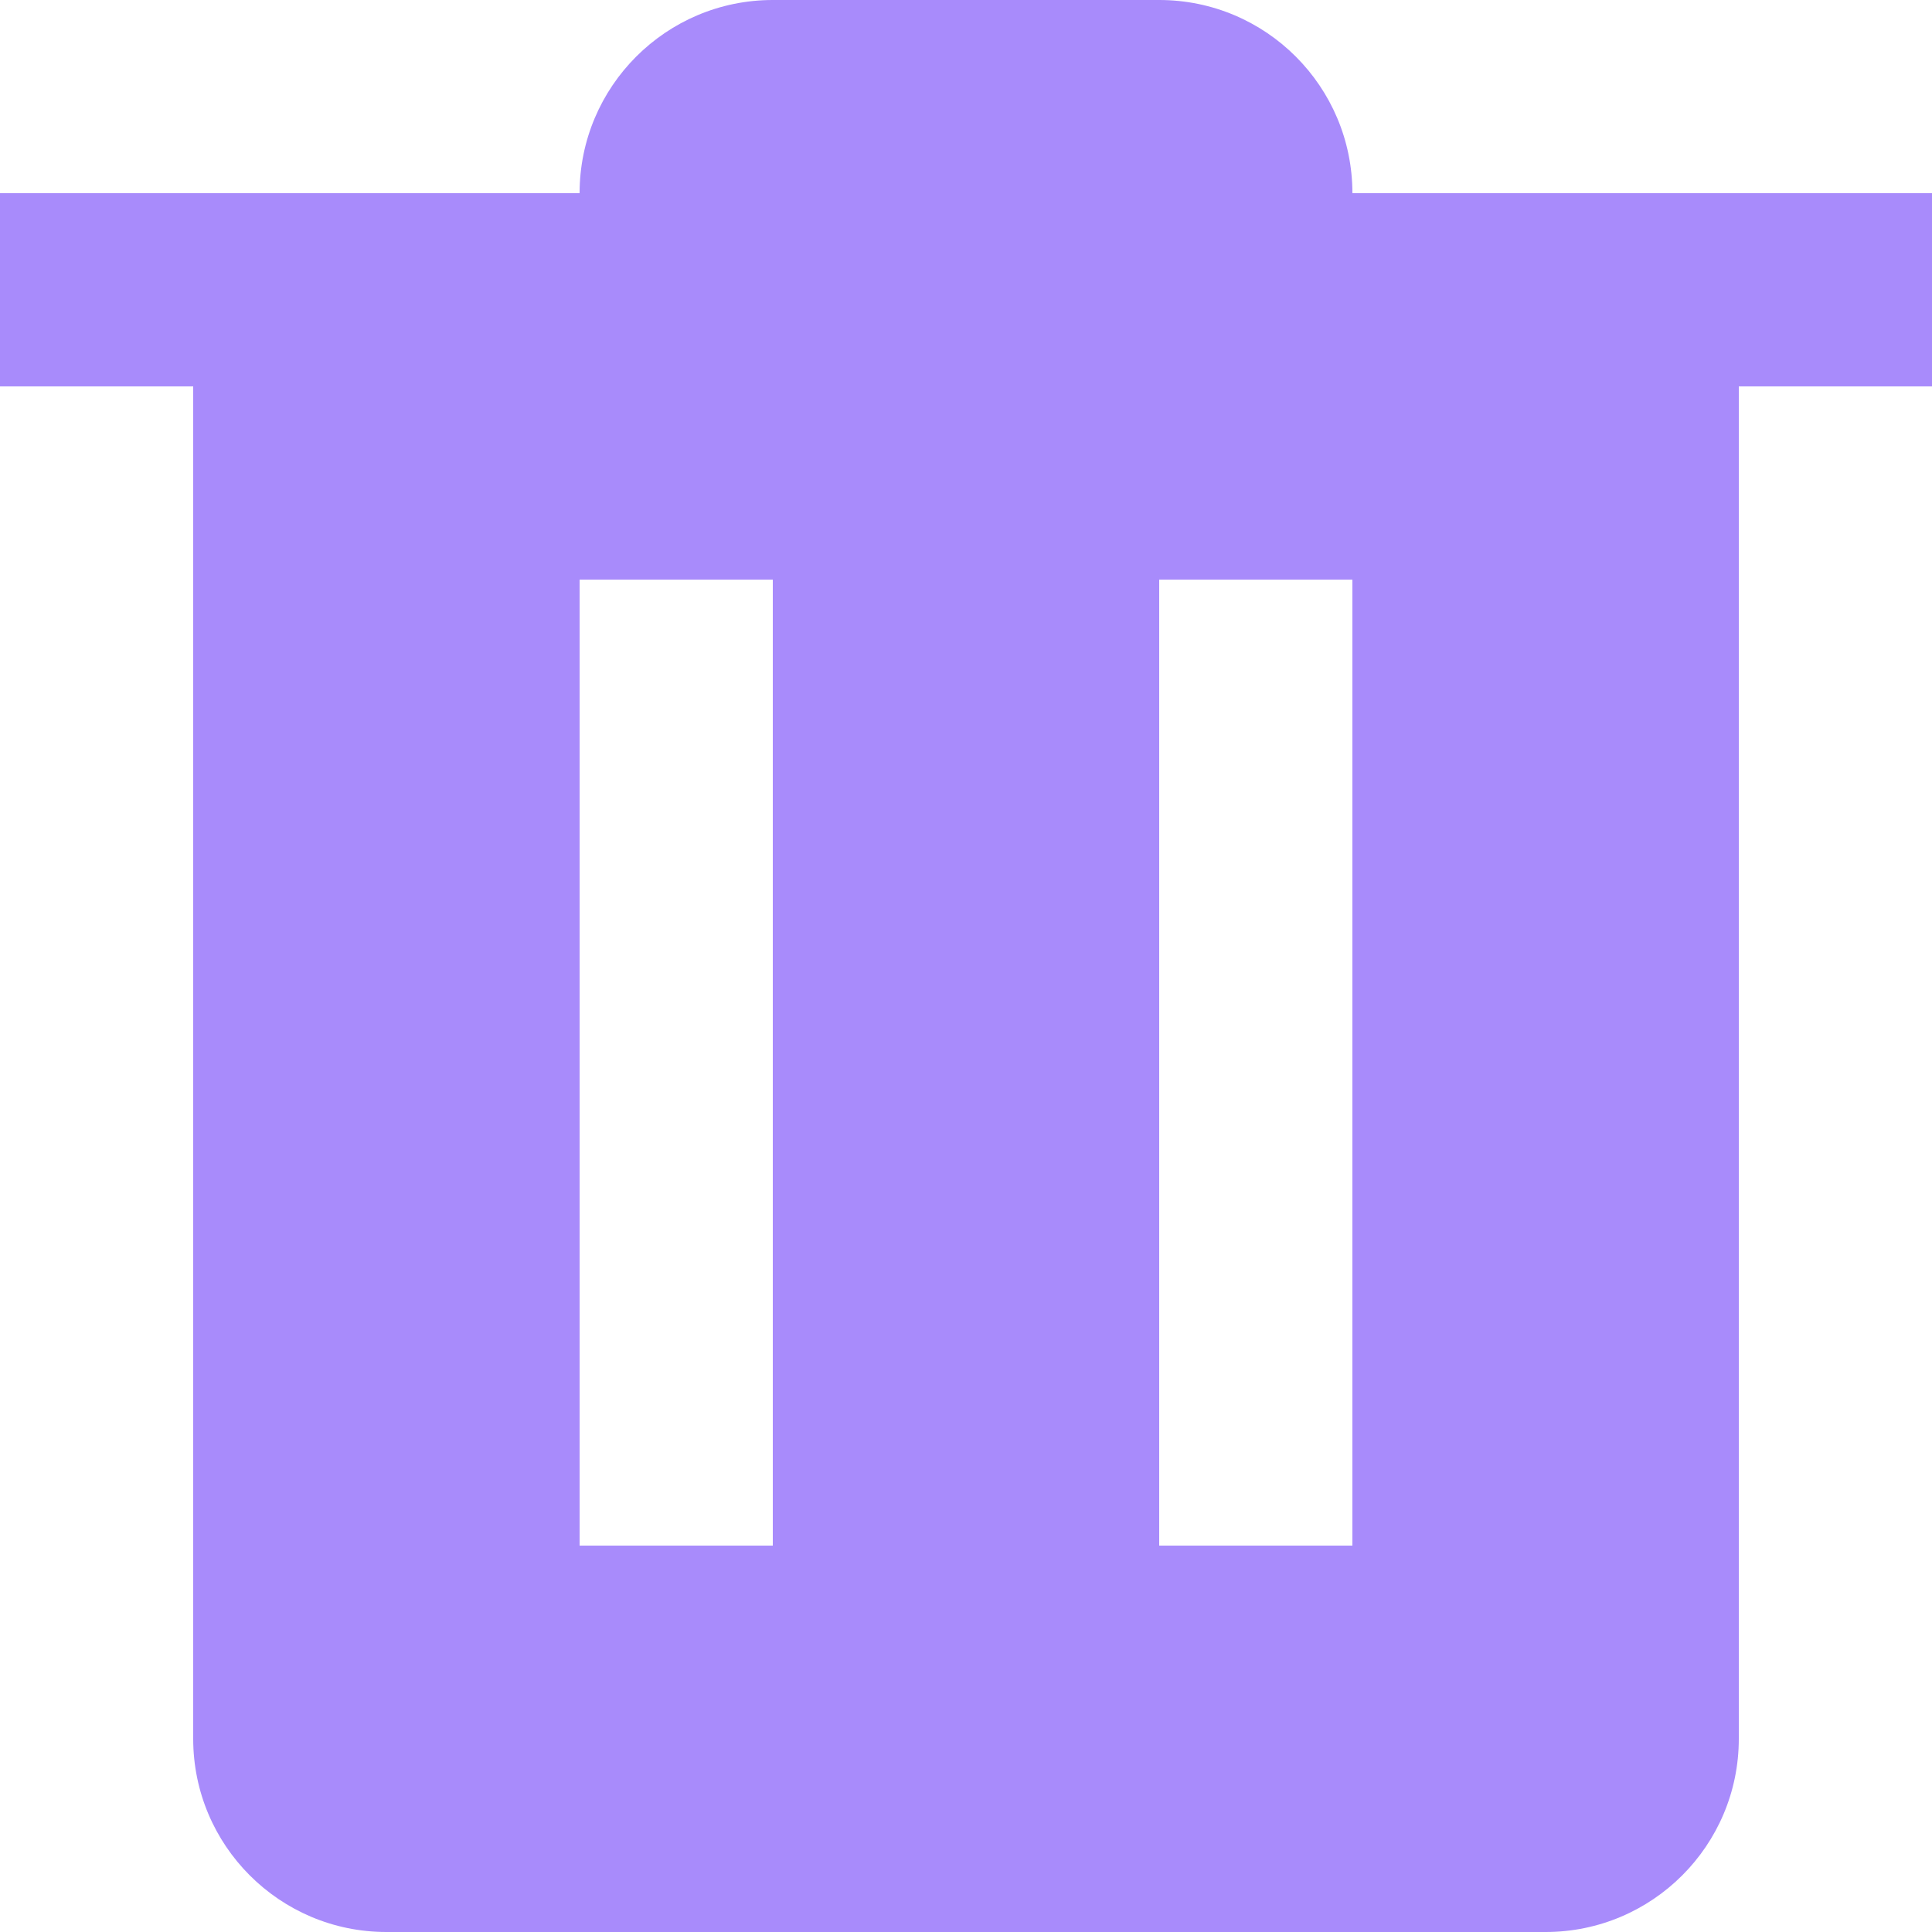 <svg width="14" height="14" viewBox="0 0 14 14" fill="none" xmlns="http://www.w3.org/2000/svg">
<path fill-rule="evenodd" clip-rule="evenodd" d="M4.2 1.4C4.2 0.627 4.827 0 5.6 0H8.4C9.173 0 9.8 0.627 9.8 1.4H14V2.8H12.6V12.6C12.6 13.373 11.973 14 11.2 14H2.8C2.027 14 1.4 13.373 1.4 12.6V2.8H0V1.4H4.2ZM5.6 4.2H4.2V11.2H5.6V4.2ZM9.8 4.2H8.4V11.2H9.8V4.2Z" fill="#A88BFB"/>
</svg>
